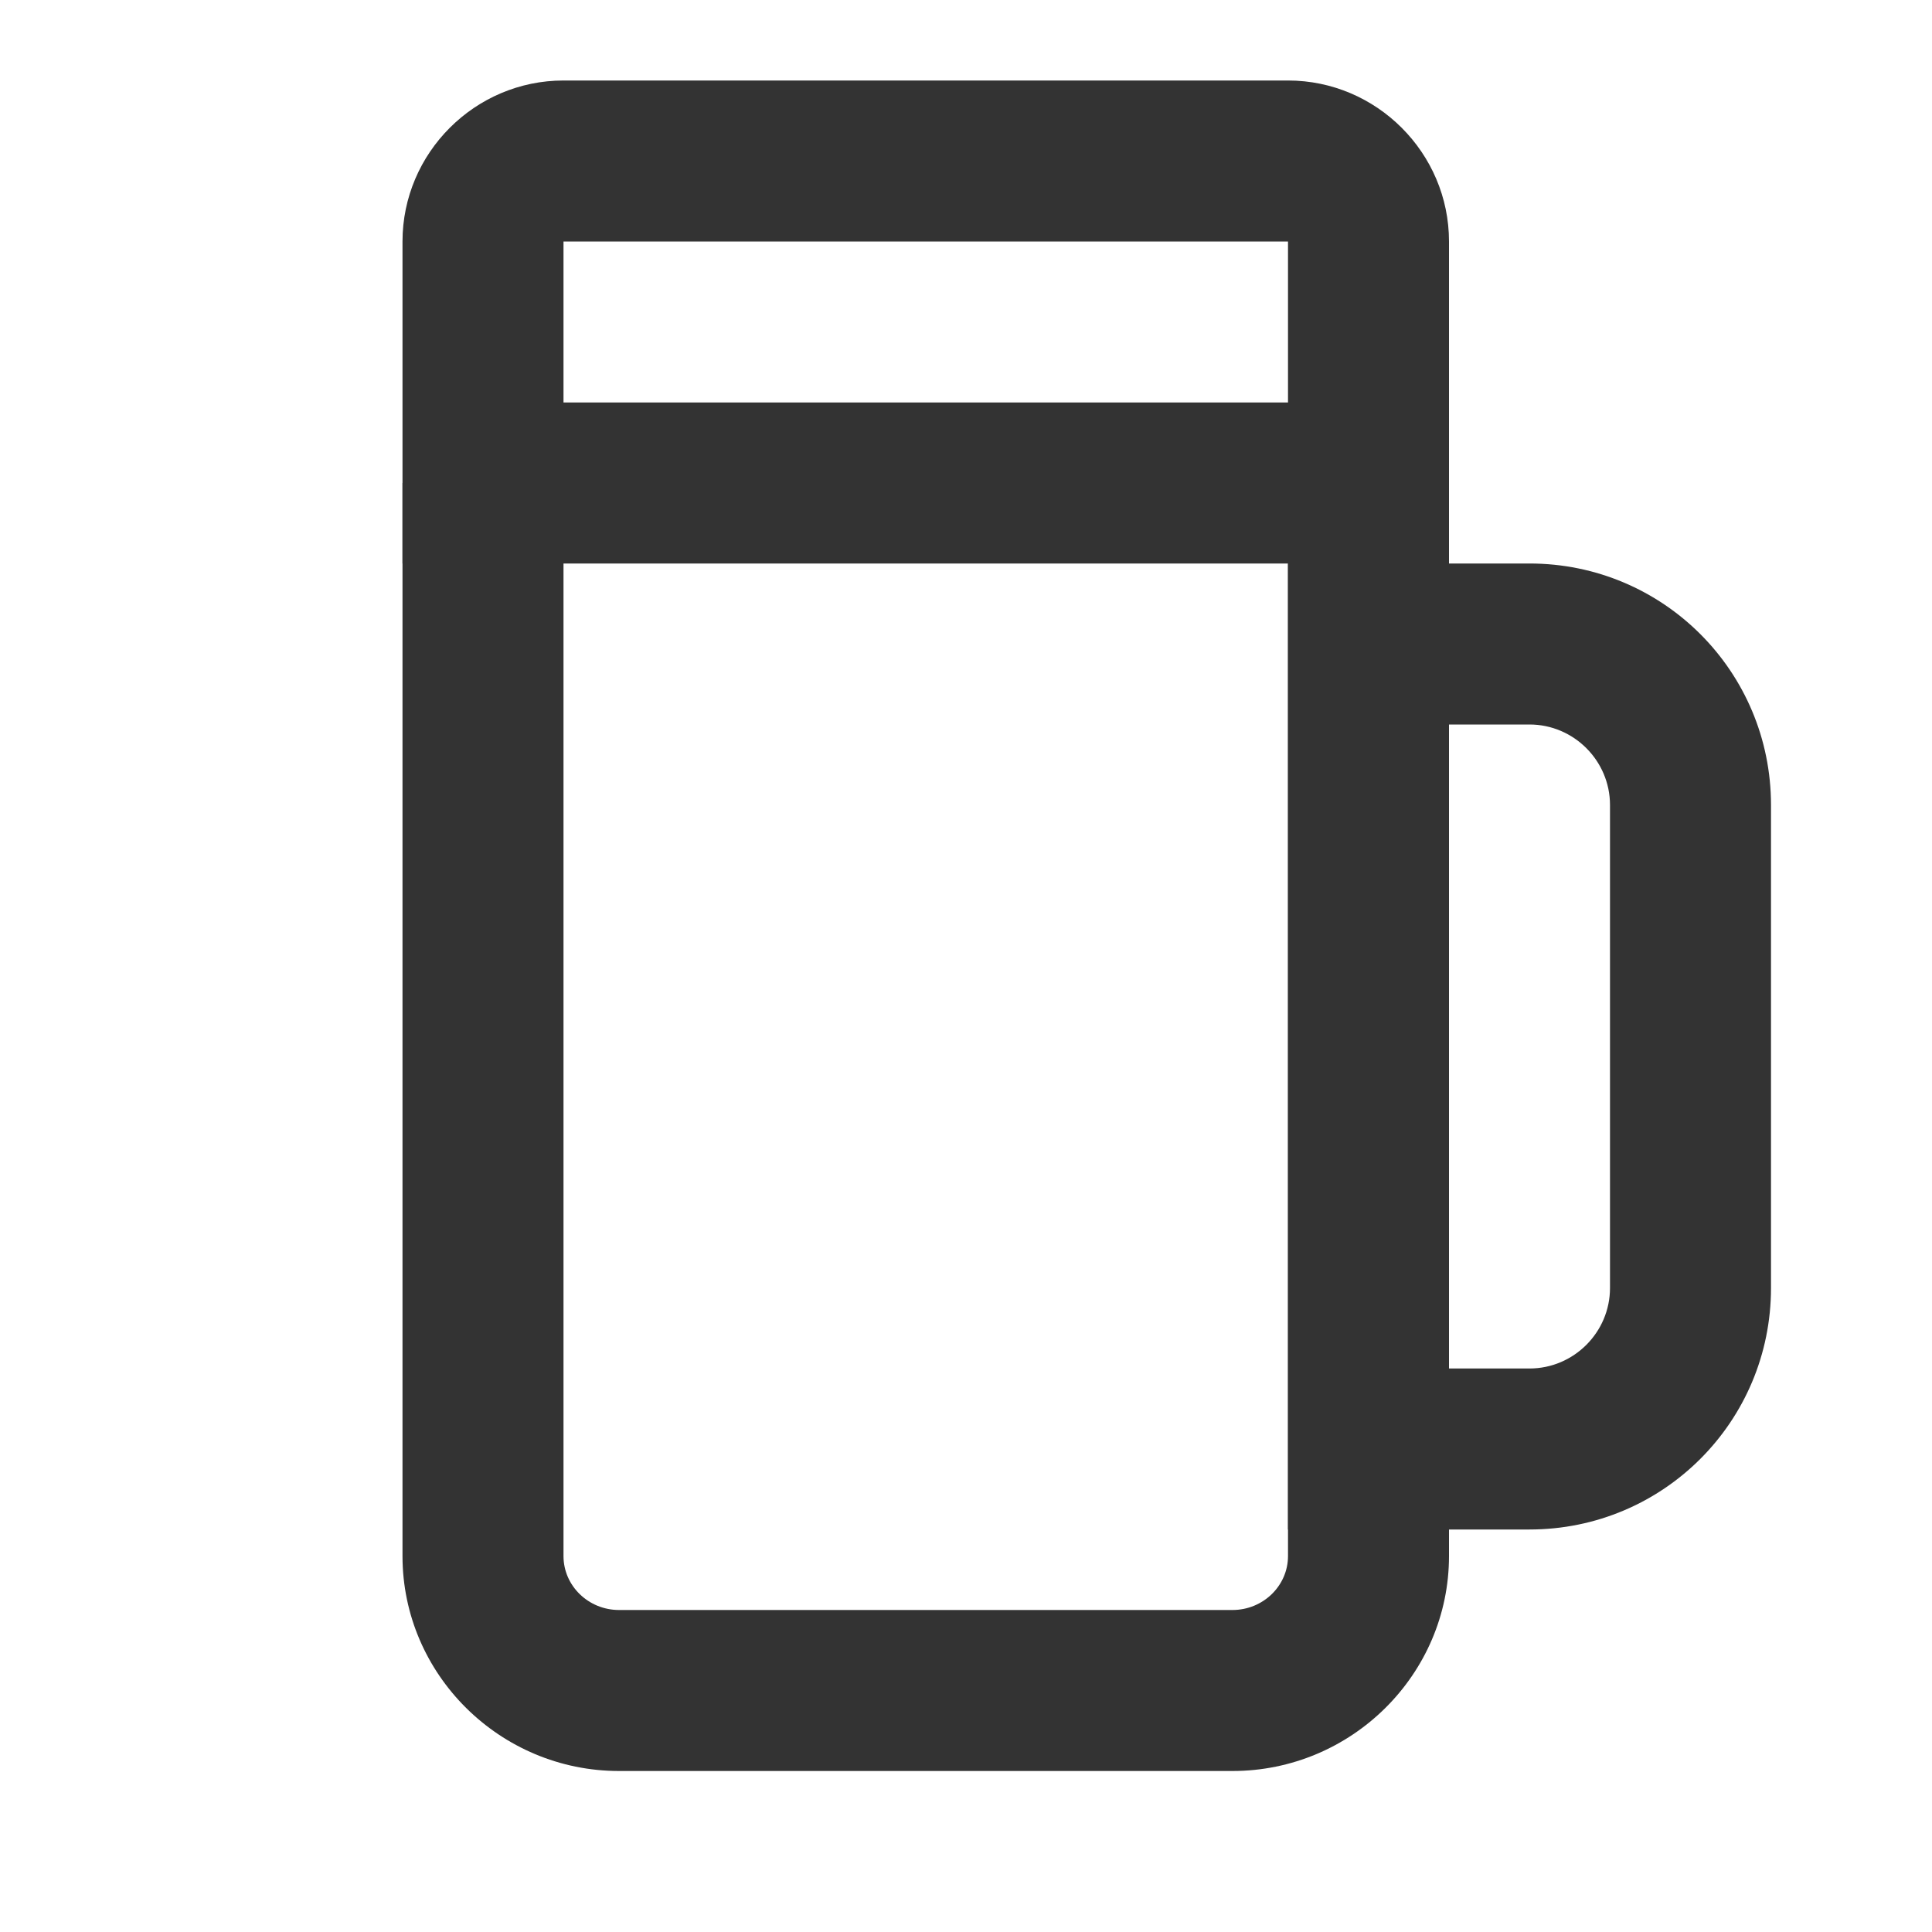 <svg width="24" height="24" viewBox="0 0 24 24" fill="none" xmlns="http://www.w3.org/2000/svg">
<path d="M19 9C19.55 9 20 9.45 20 10V16C20 16.55 19.55 17 19 17H18V9H19ZM19 7H16V19H19C20.66 19 22 17.66 22 16V10C22 8.34 20.66 7 19 7Z" fill="#333333"/>
<path d="M15.31 22H7.69C6.21 22 5 20.8 5 19.33V6H7V19.33C7 19.7 7.31 20 7.69 20H15.31C15.69 20 16 19.7 16 19.33V6H18V19.33C18 20.8 16.79 22 15.31 22Z" fill="#333333"/>
<path d="M16 3V5H7V3H16ZM16 1H7C5.9 1 5 1.9 5 3V7H18V3C18 1.9 17.1 1 16 1Z" fill="#333333"/>
</svg>
